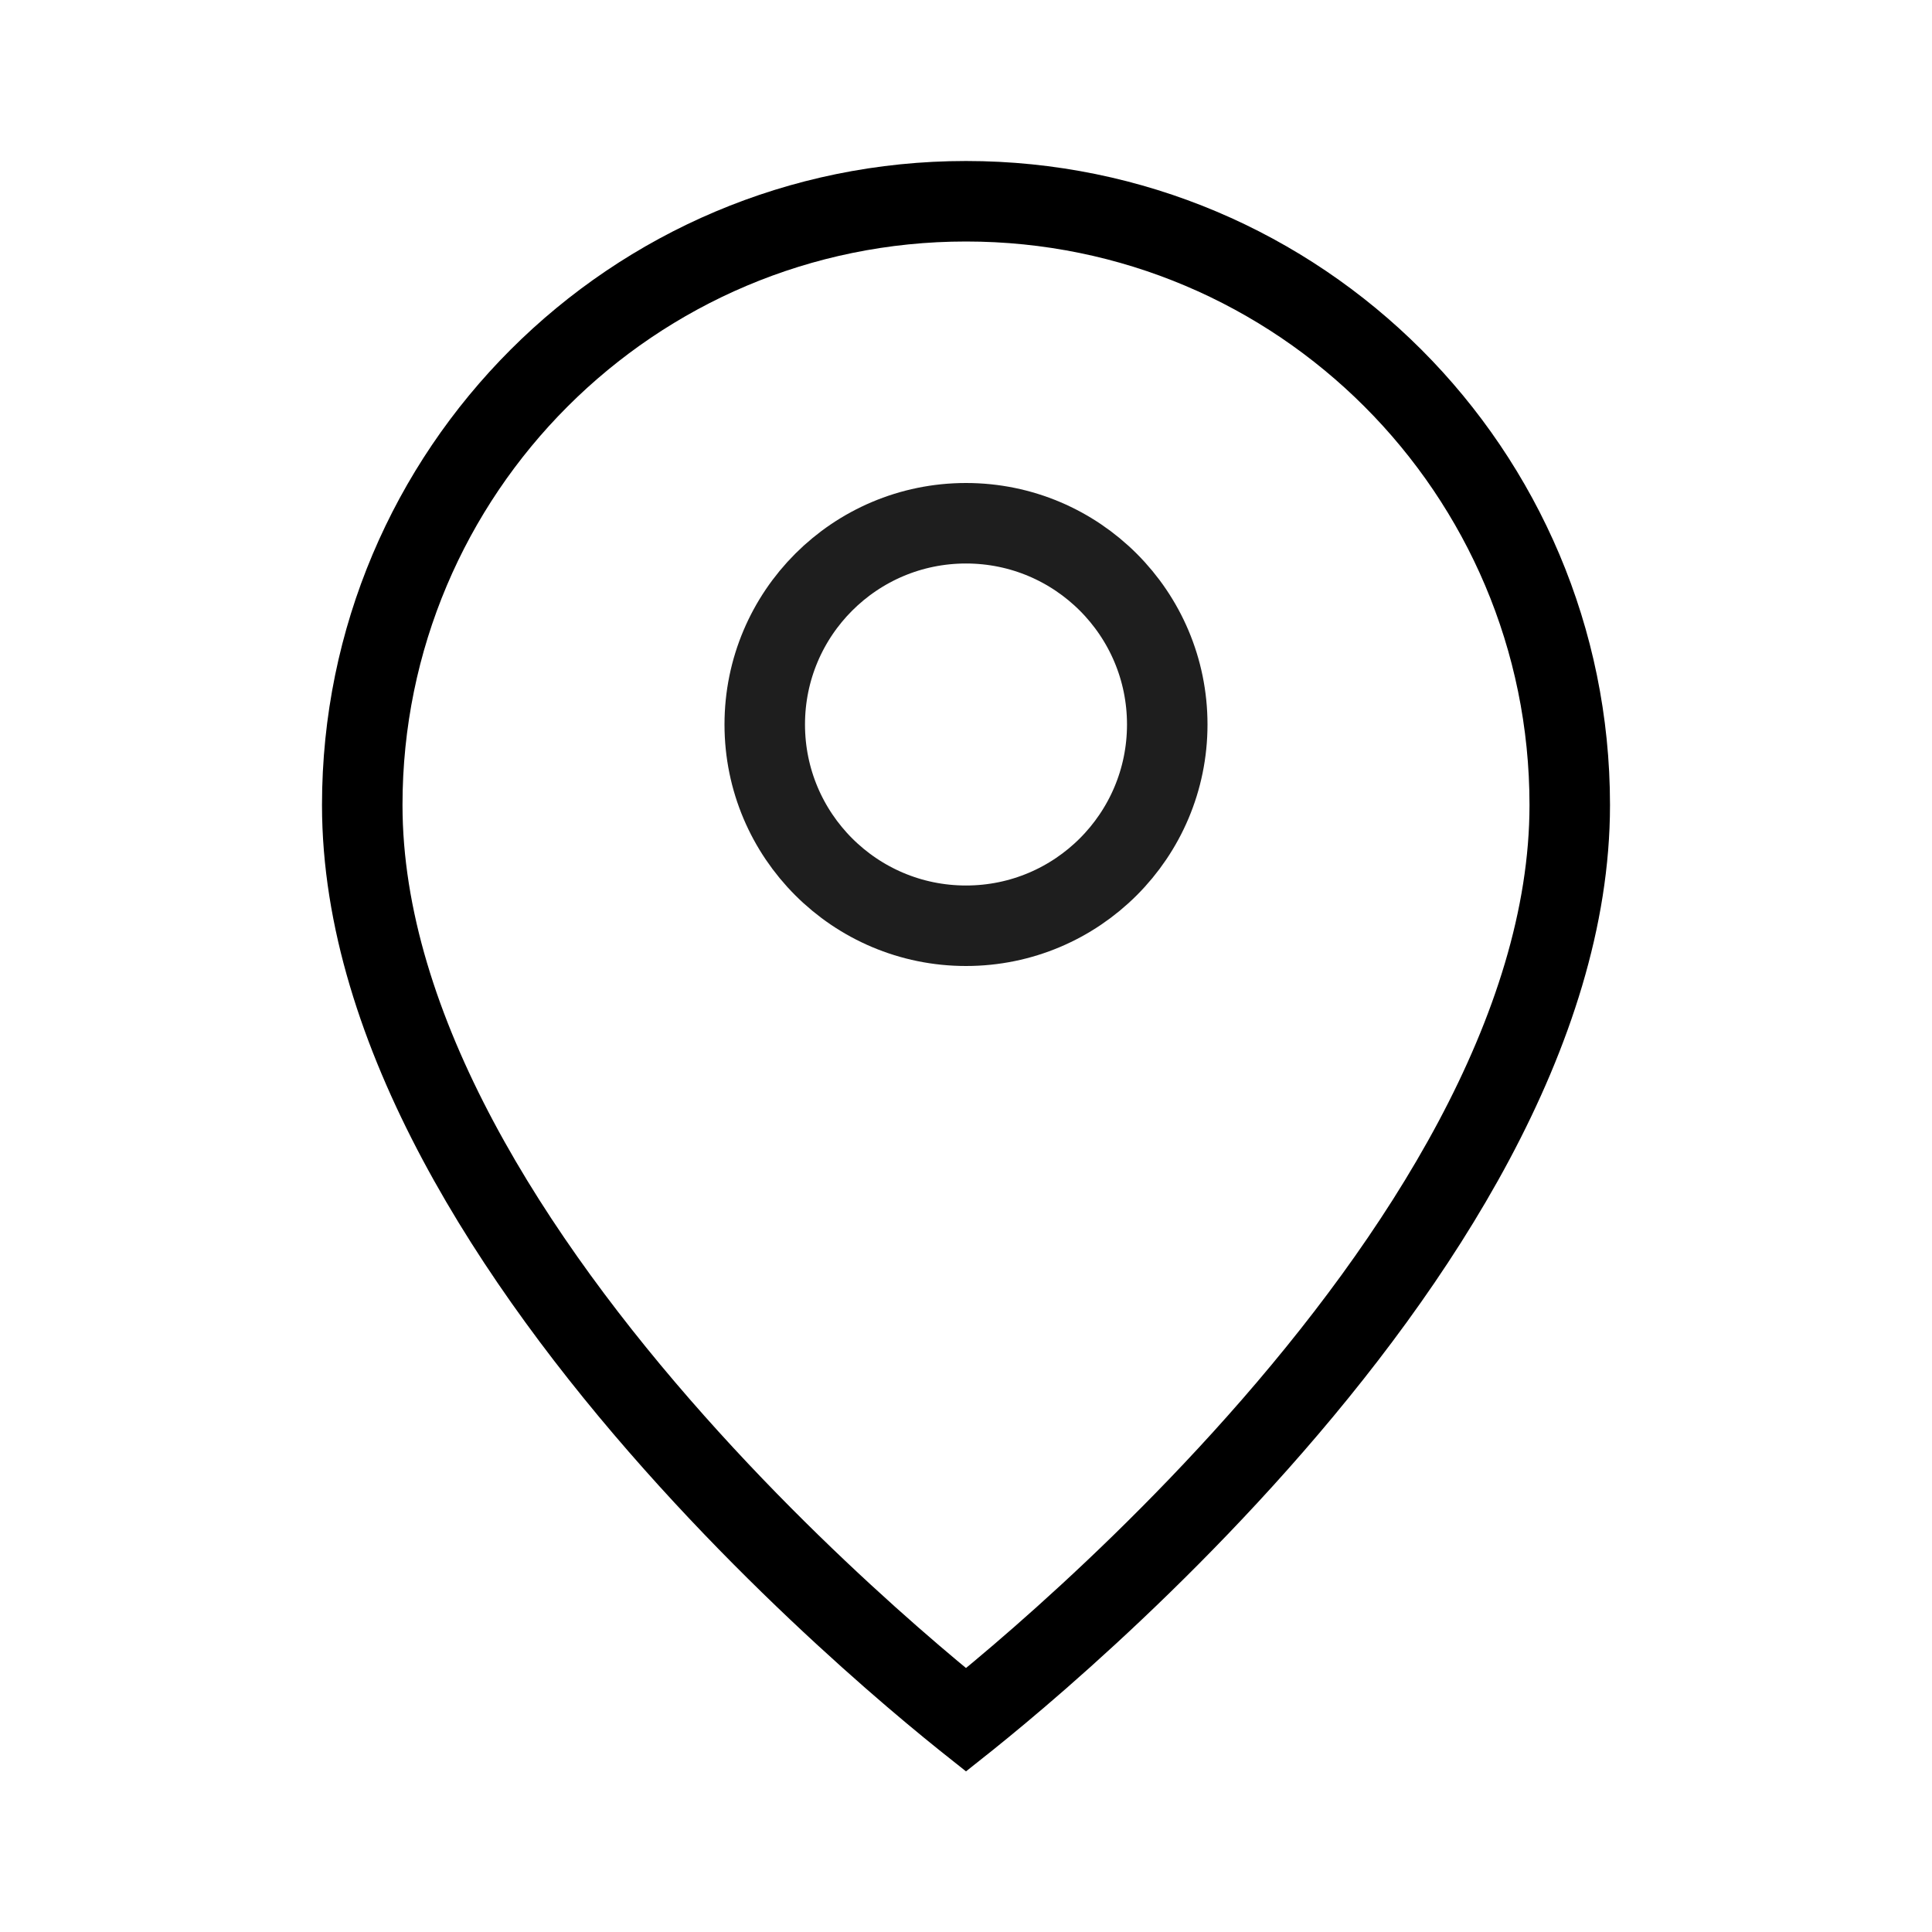 <svg width="24" height="24" viewBox="0 0 24 24" fill="none" xmlns="http://www.w3.org/2000/svg">
<circle cx="12" cy="9" r="2.5" stroke="#1E1E1E"/>
<path d="M19.5 10C19.5 12.803 17.615 15.681 15.626 17.918C14.644 19.023 13.66 19.946 12.921 20.593C12.552 20.916 12.245 21.169 12.031 21.341C12.02 21.349 12.01 21.357 12 21.365C11.99 21.357 11.98 21.349 11.969 21.341C11.755 21.169 11.448 20.916 11.079 20.593C10.34 19.946 9.356 19.023 8.374 17.918C6.385 15.681 4.5 12.803 4.5 10C4.5 5.858 7.858 2.5 12 2.5C16.142 2.5 19.5 5.858 19.5 10Z" stroke="black"/>
</svg>
